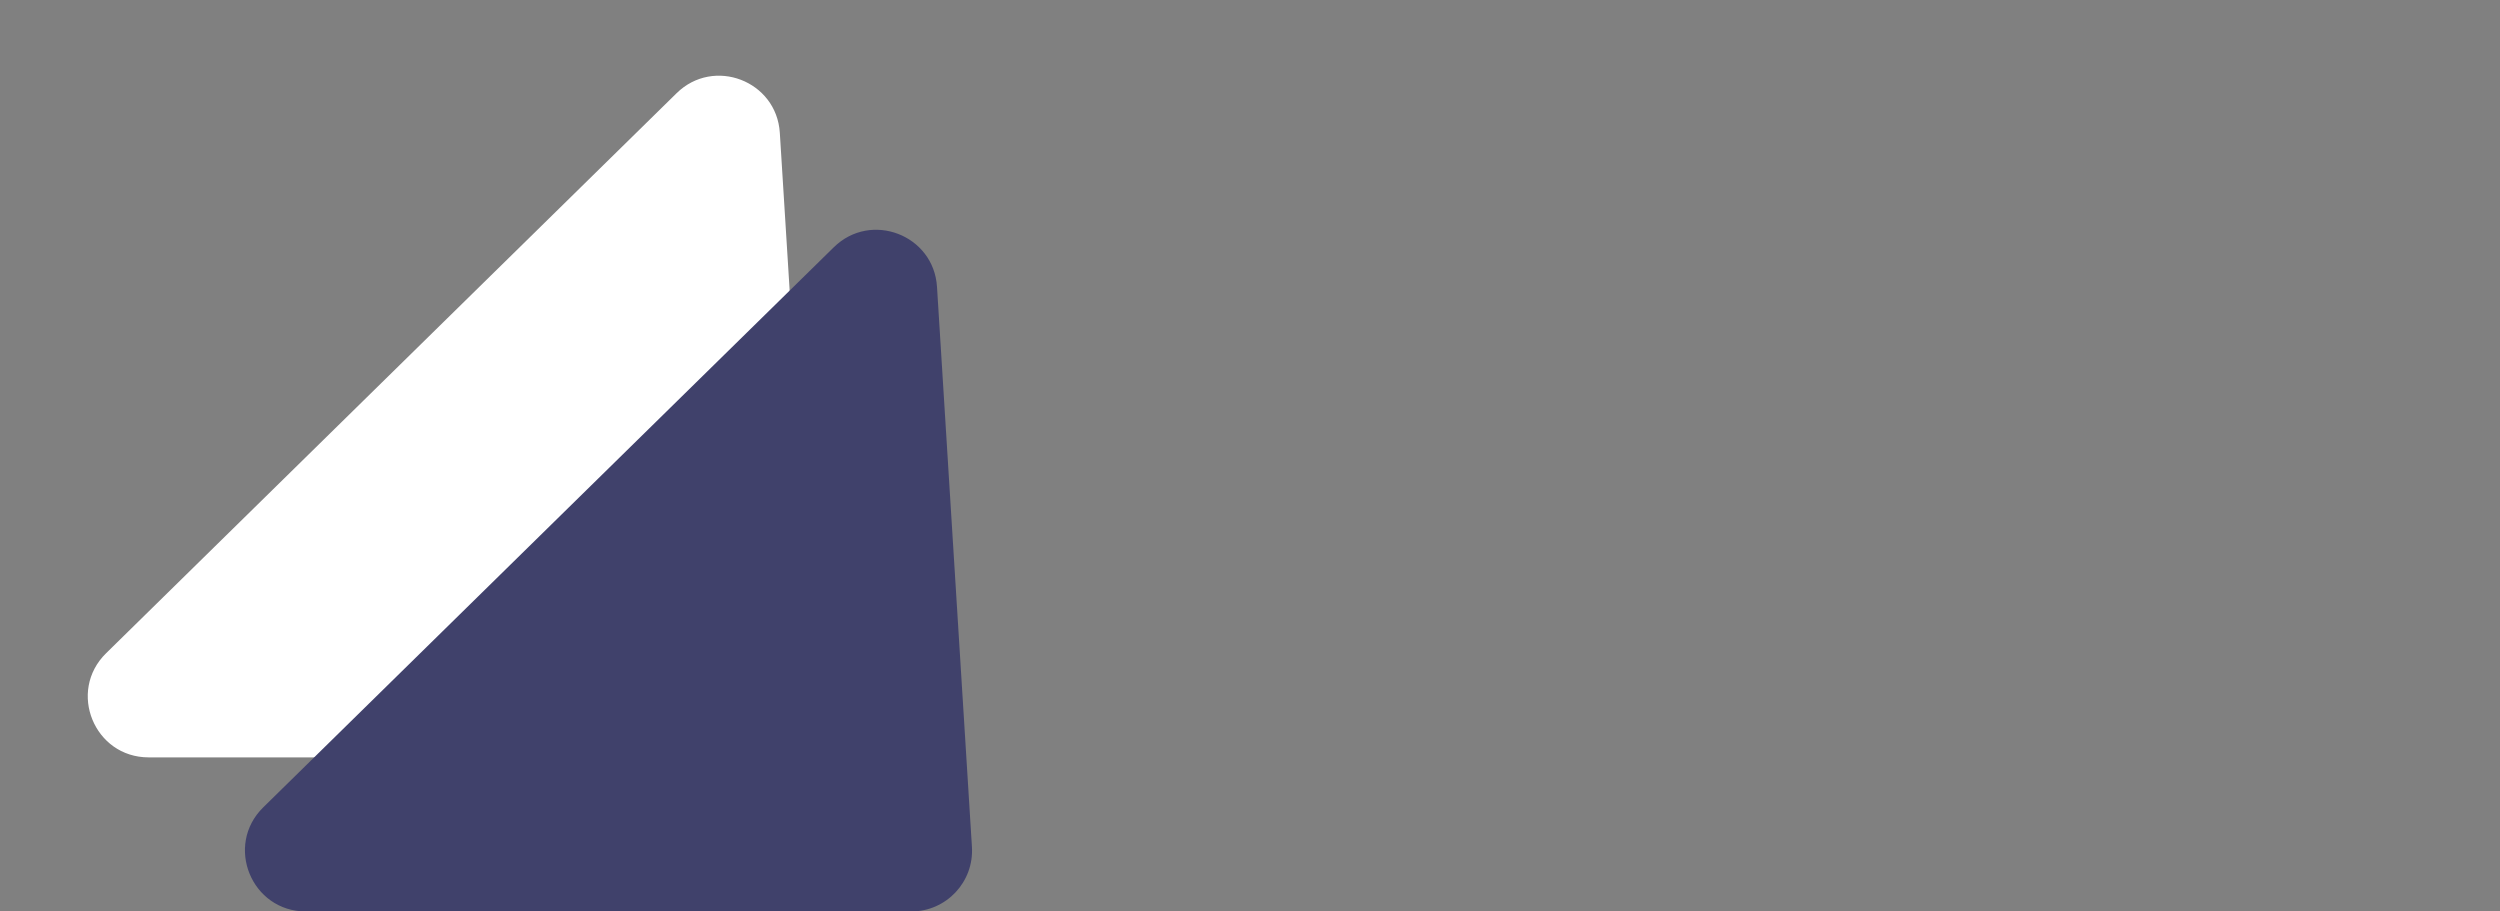 <svg width="288" height="105" viewBox="0 0 288 105" fill="none" xmlns="http://www.w3.org/2000/svg">
<rect x="0" y="0" width="288" height="105" fill="#808080" stroke="none"/>
<path d="M77.945 10.736C82.225 6.534 89.462 9.309 89.835 15.295L93.859 79.814C94.111 83.844 90.91 87.25 86.873 87.25H17.123C10.856 87.25 7.747 79.645 12.22 75.255L77.945 10.736Z" fill="white"/>
<path d="M96.052 28.485C100.333 24.284 107.569 27.059 107.943 33.045L111.967 97.564C112.218 101.594 109.018 105 104.98 105H35.231C28.963 105 25.854 97.395 30.327 93.005L96.052 28.485Z" fill="#40416B"/>
</svg>
